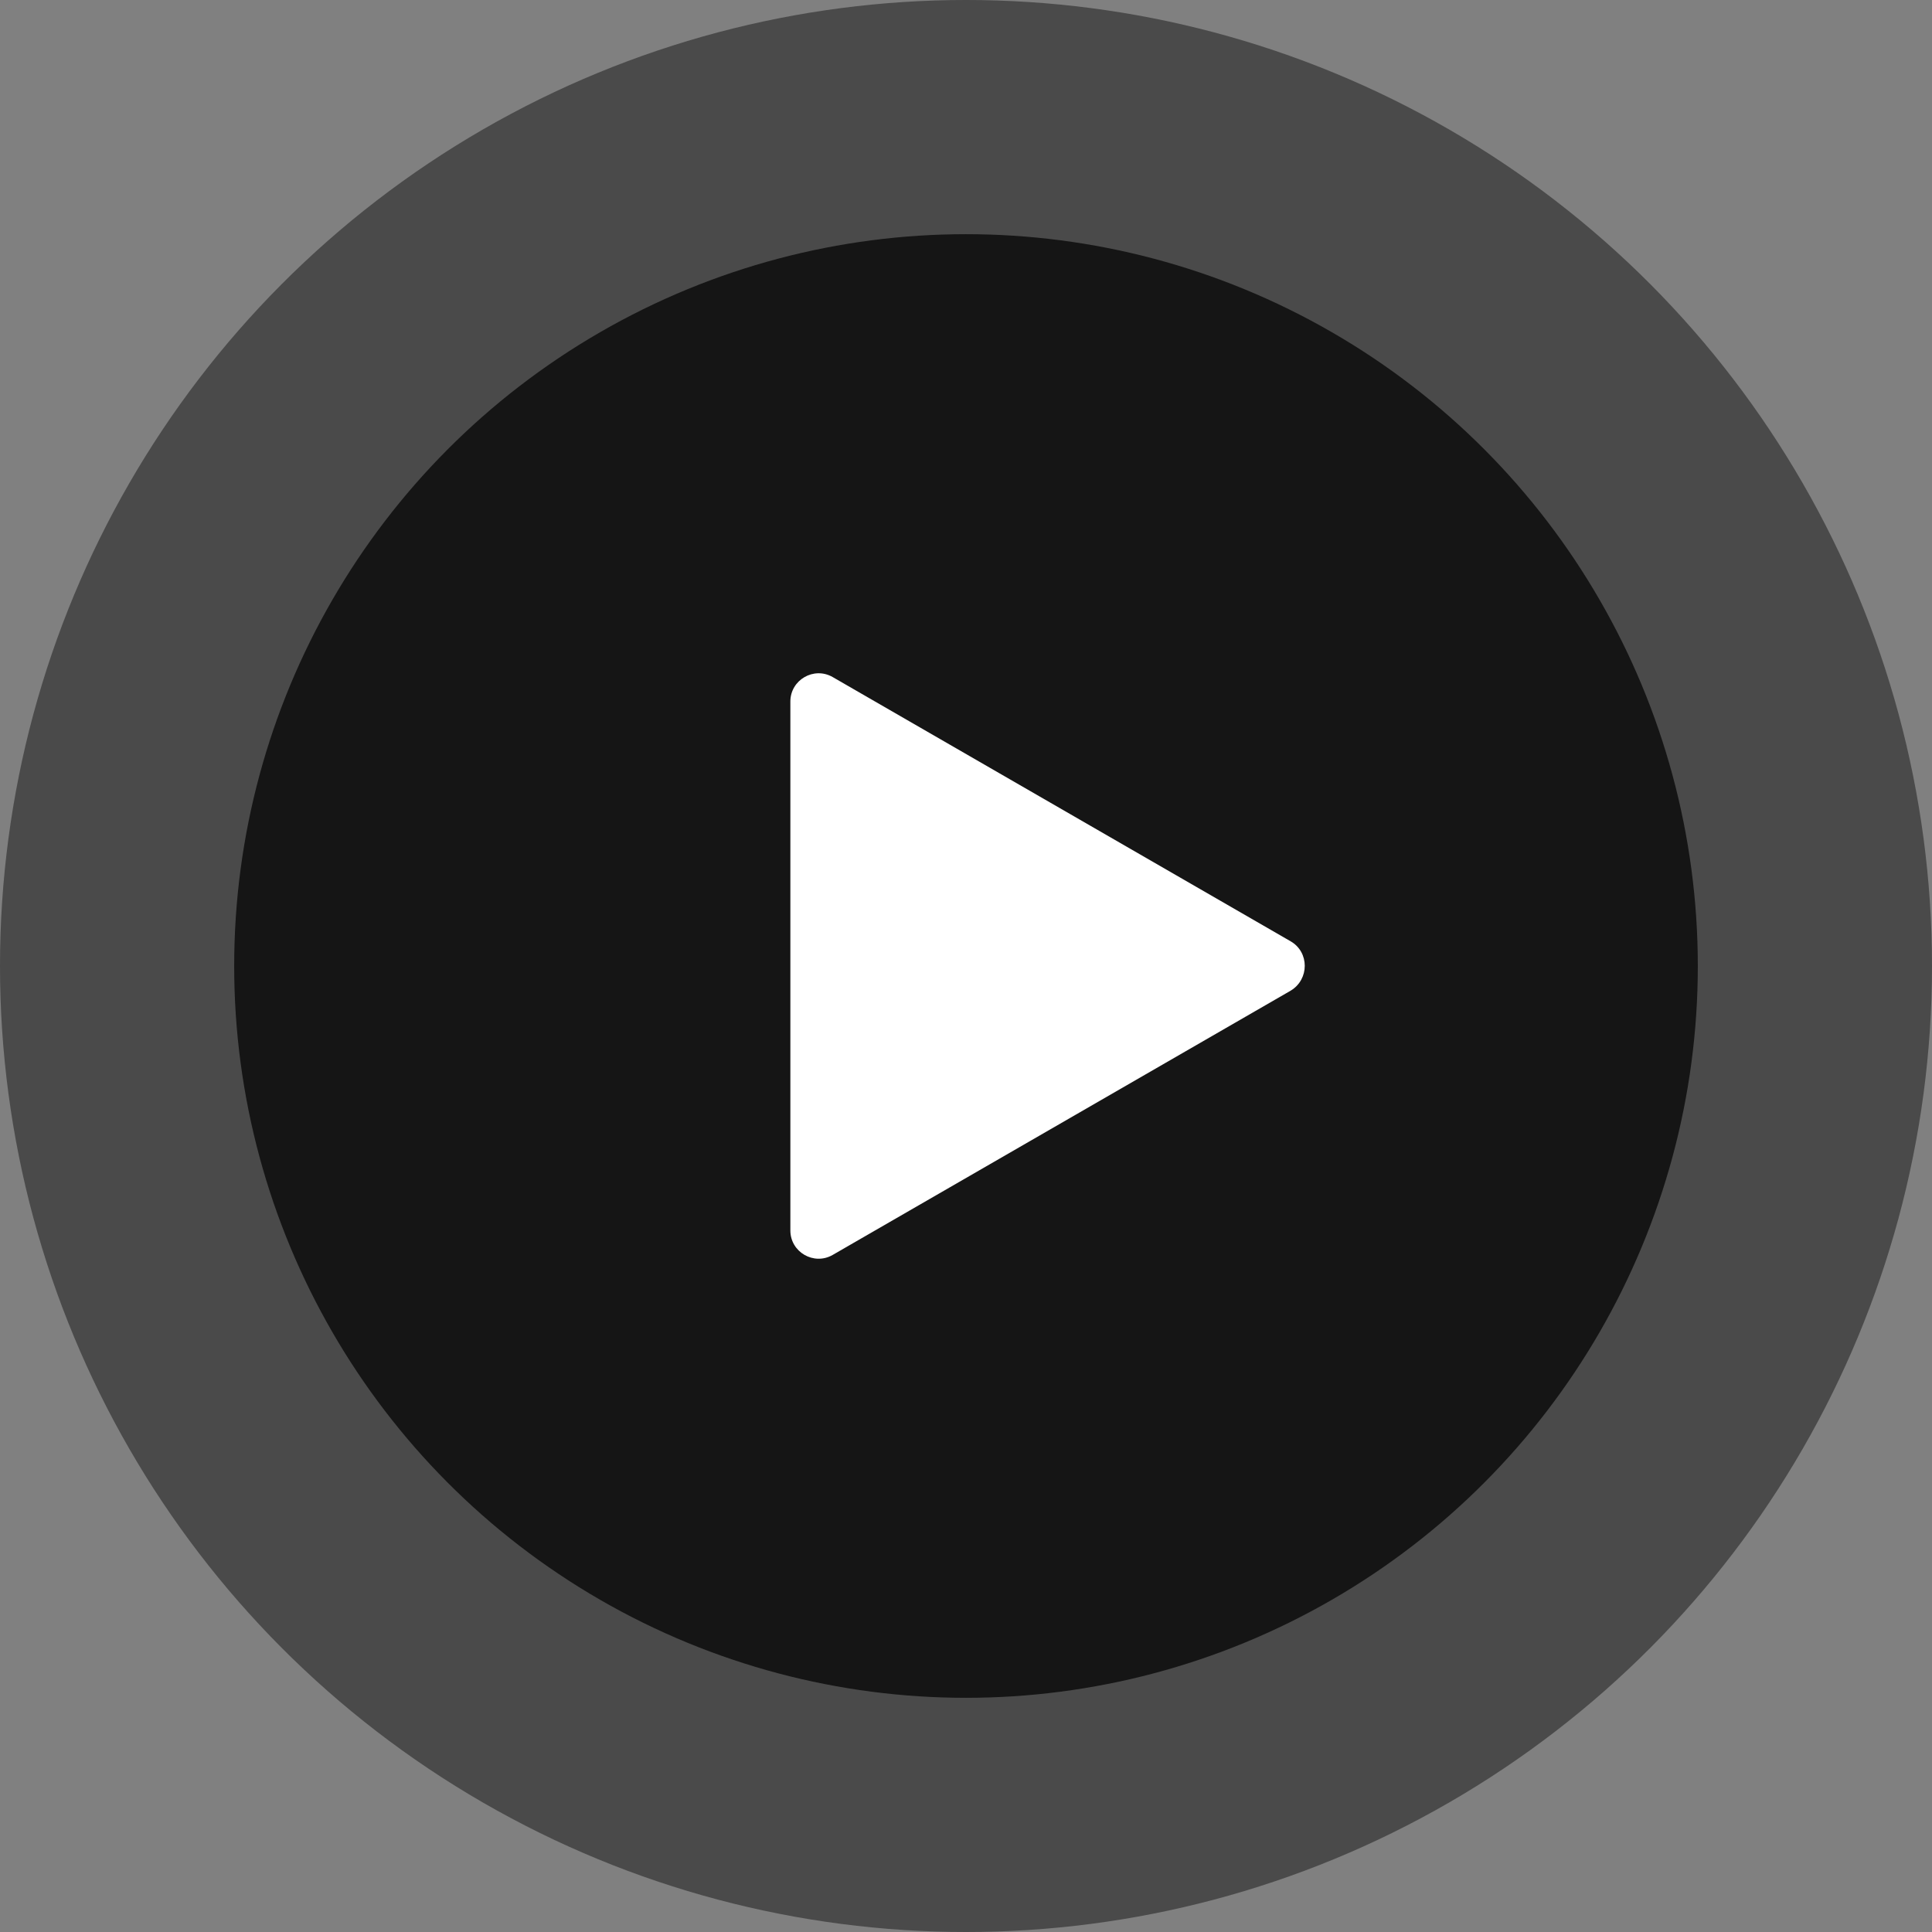 <svg width="132" height="132" viewBox="0 0 132 132" fill="none" xmlns="http://www.w3.org/2000/svg">
<rect x="0" y="0" width="132" height="132" fill="#808080" stroke="none"/>
<circle opacity="0.5" cx="66" cy="66" r="66" fill="#151515"/>
<circle cx="66" cy="66" r="50" fill="#151515"/>
<path d="M88.181 64.313L56.891 46.259C55.606 45.52 54 46.452 54 47.929V84.07C54 85.548 55.606 86.48 56.891 85.741L88.181 67.686C89.466 66.915 89.466 65.052 88.181 64.313Z" fill="white"/>
</svg>
